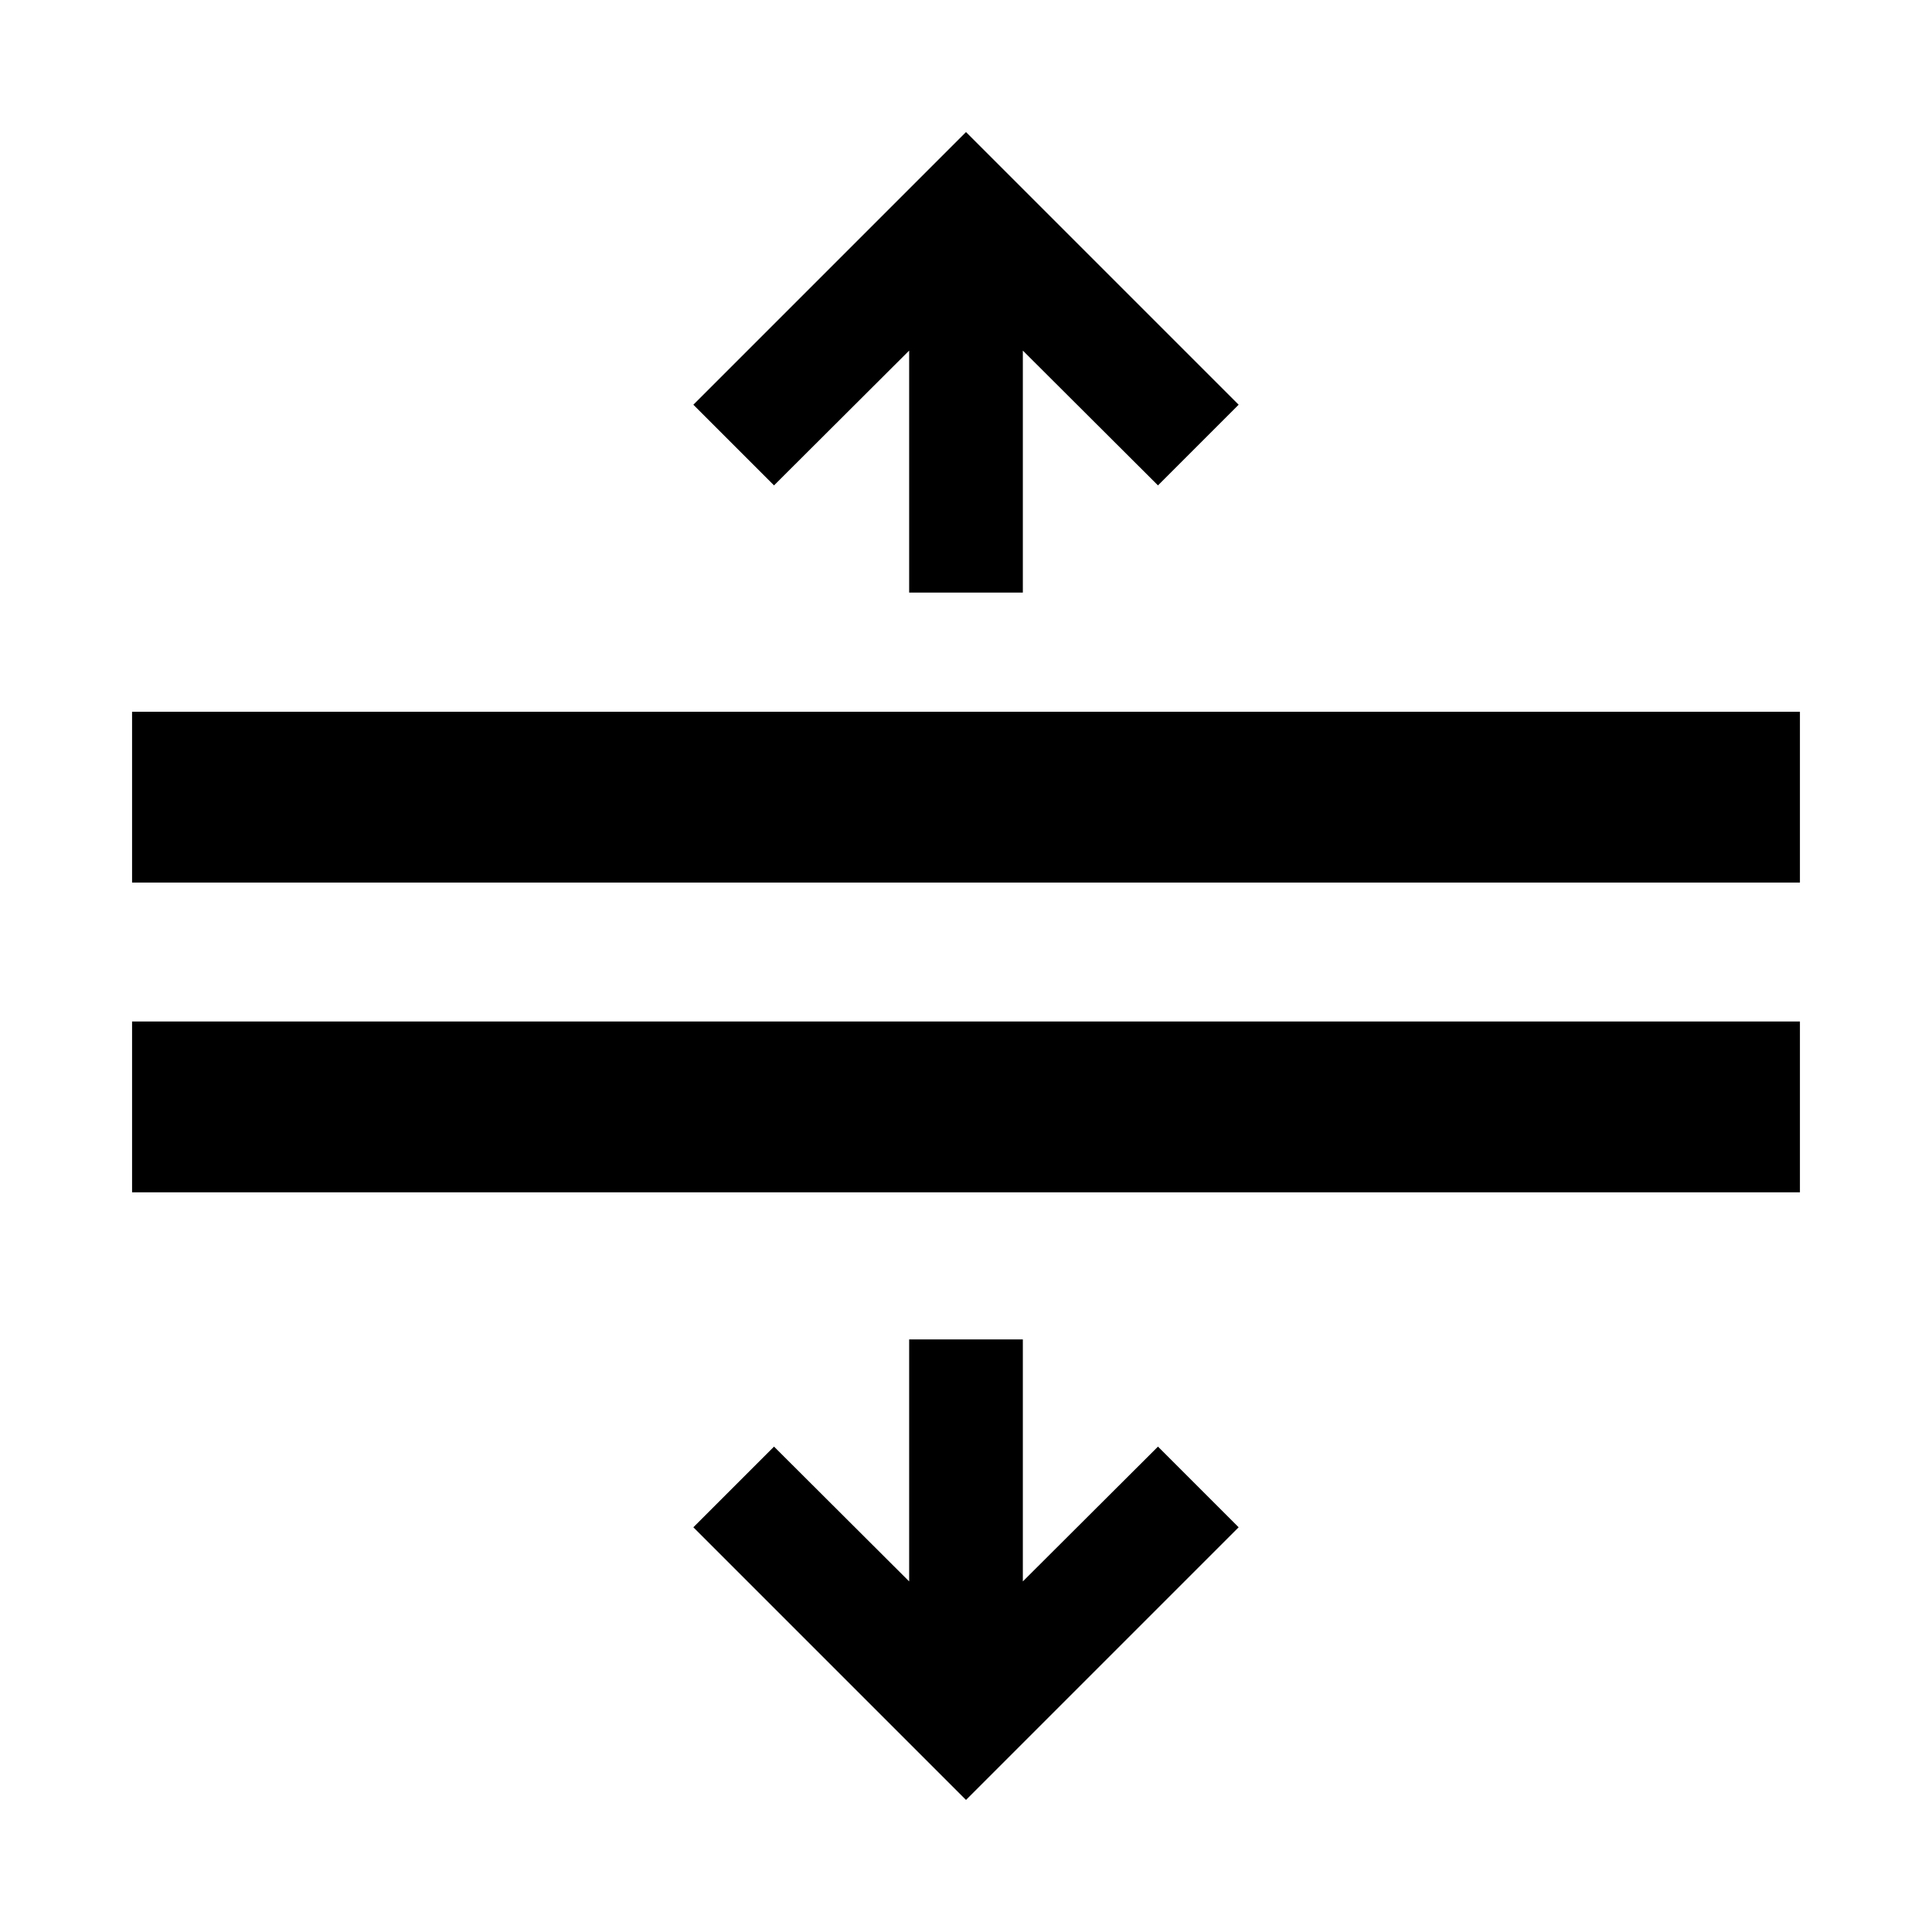 <svg width="512" height="512" xmlns="http://www.w3.org/2000/svg"><path d="M271.064 92.911v64.135h-30.128V92.911l-35.811 35.72-21.378-21.378L256 35l72.253 72.253-21.378 21.379zm-30.128 326.178v-64.135h30.128v64.135l35.811-35.72 21.378 21.378L256 477l-72.253-72.253 21.378-21.379zM477 315.986v-45.282H35v45.282zm0-82.086v-45.282H35V233.9z" fill-rule="evenodd"/></svg>